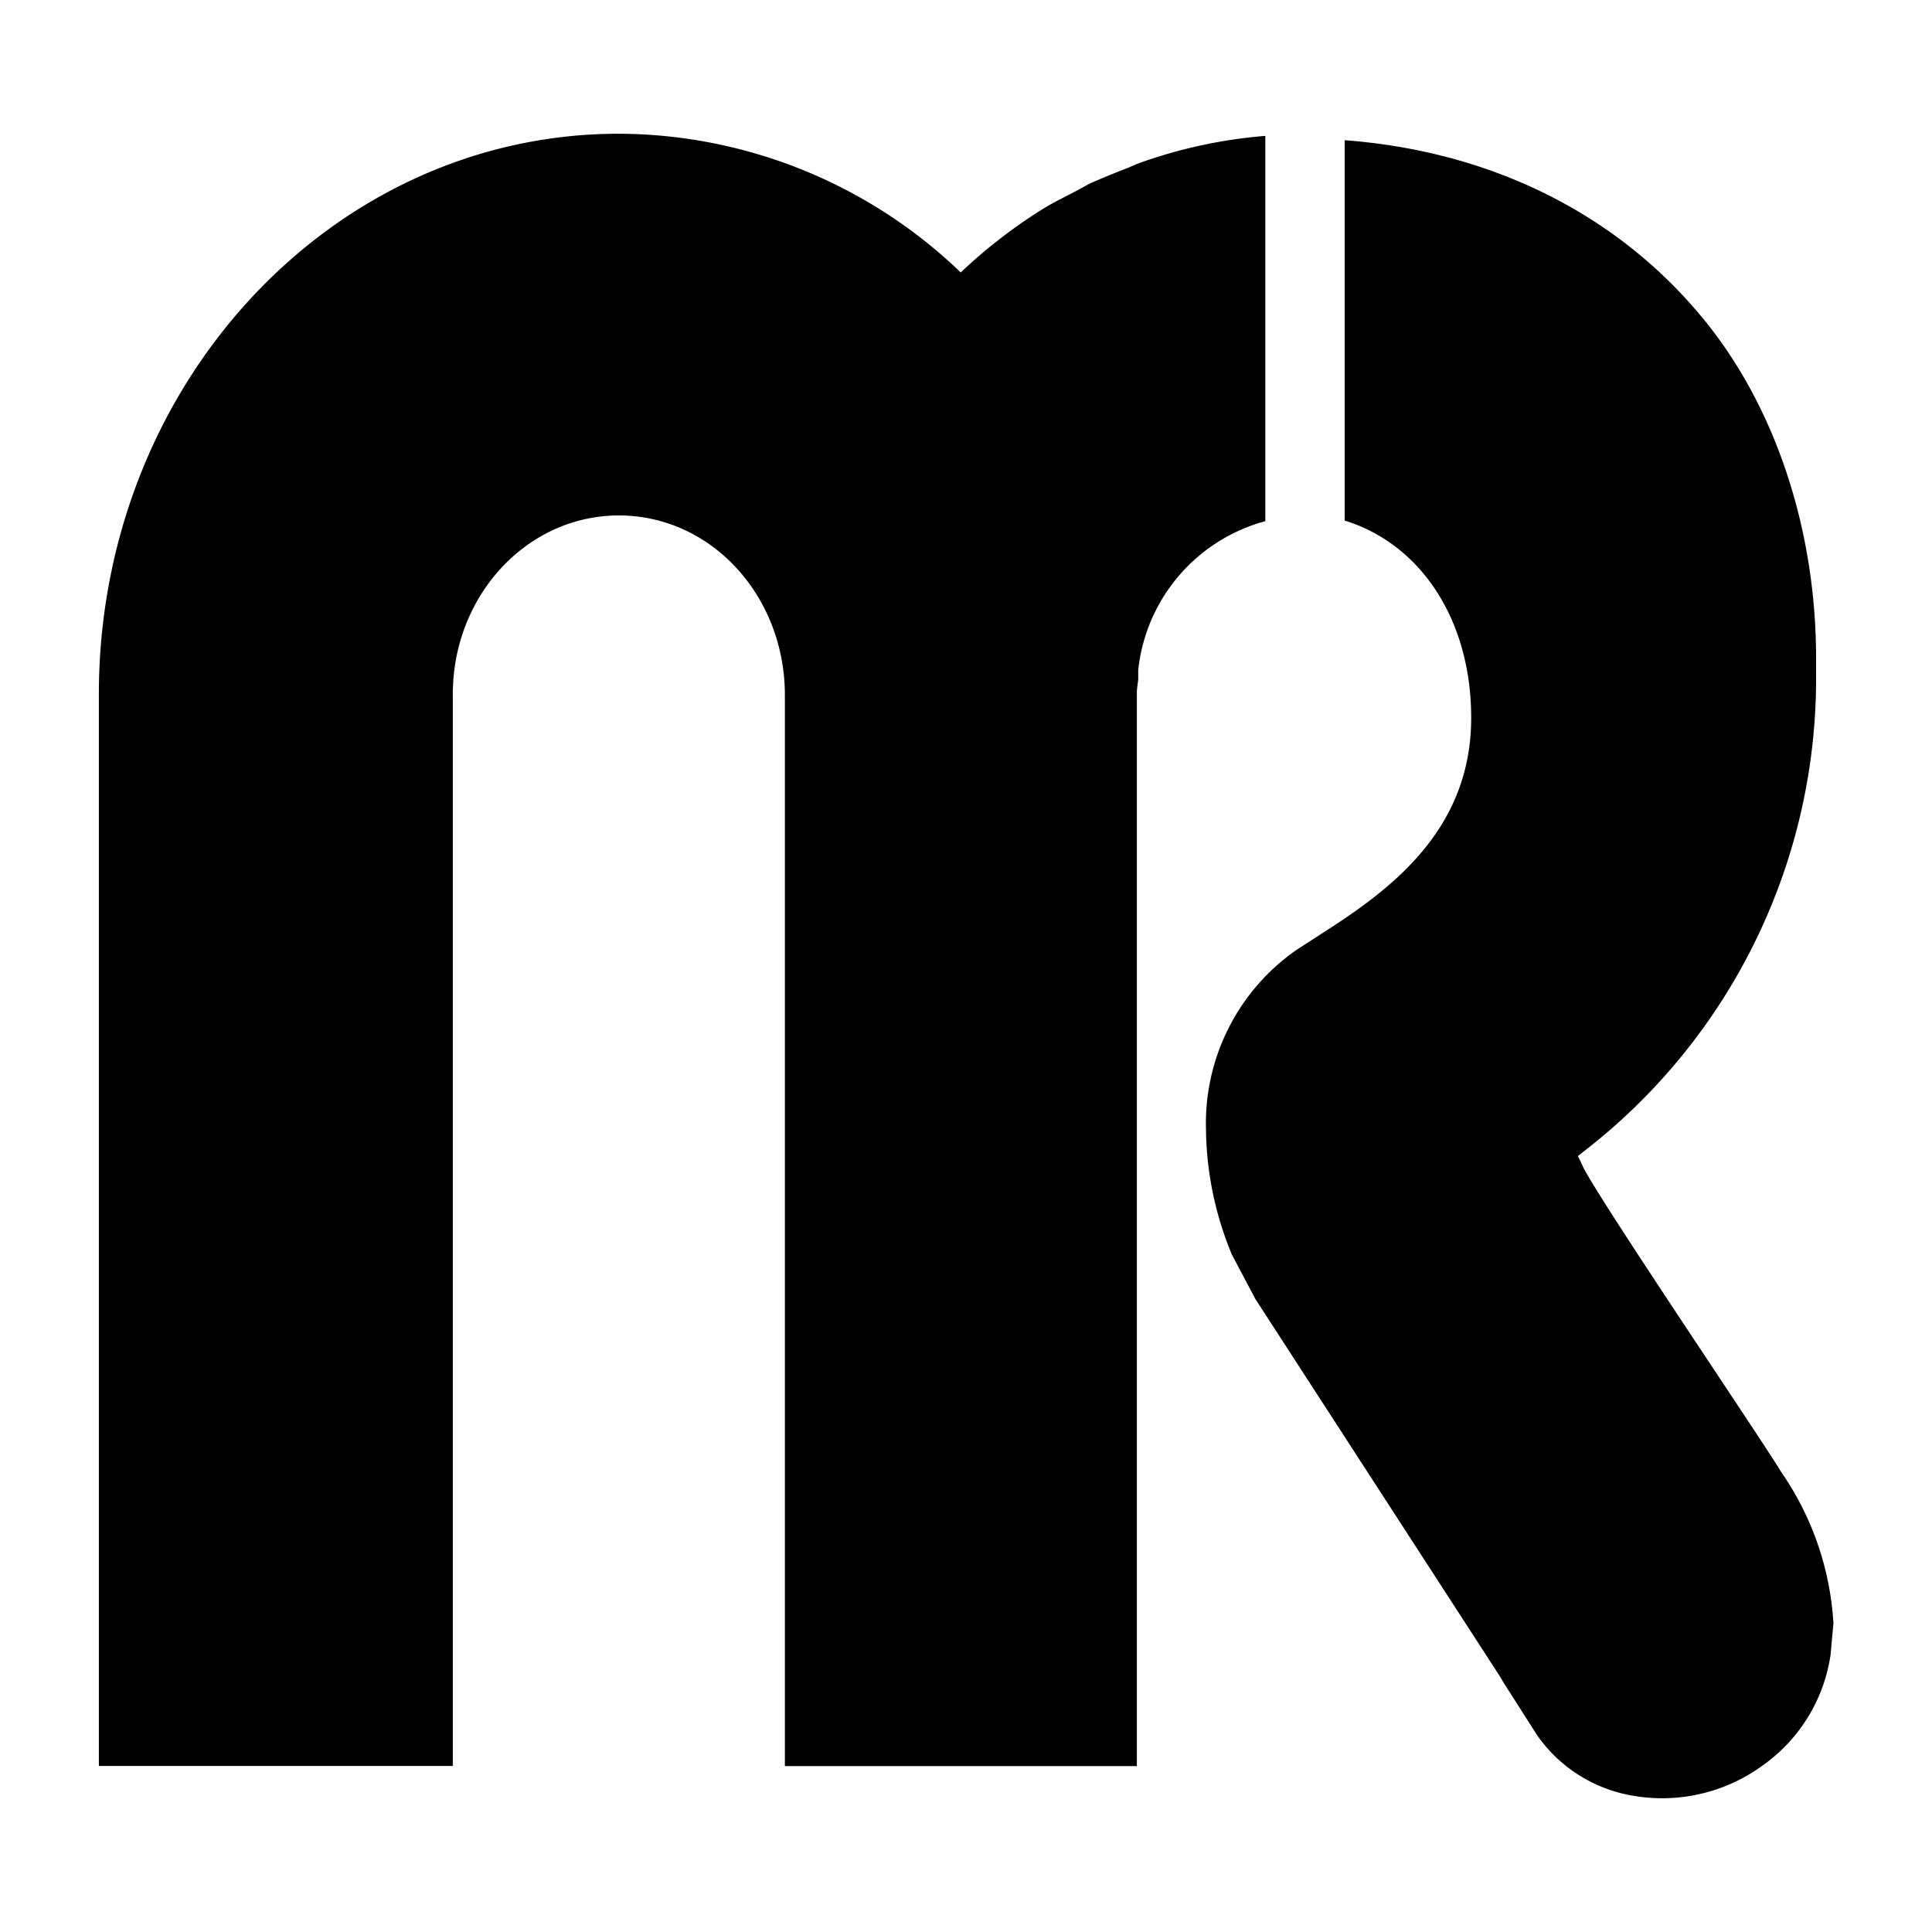 <svg xmlns="http://www.w3.org/2000/svg" data-name="ruby mine" viewBox="0 0 128 128" fill="currentColor"><g fill="currentColor"><path d="M118 97.51c-1.19-2-12.23-18.28-13.13-20.23l-.33-.69.6-.47a39.57 39.57 0 0015.18-31.47V43.6c0-8.71-2.82-17-7.75-22.81-5.72-6.79-14-10.79-23.48-11.5v25.2c5 1.54 8.38 6.53 8.38 13.07 0 7.42-5.32 11.36-9.79 14.22l-1.78 1.15a14 14 0 00-6 11.91 22.11 22.11 0 001.72 8.29l1.55 2.93 16.2 25 .26.44 2.18 3.42a9.67 9.67 0 005.61 3.89 11.29 11.29 0 009.3-1.8 10.92 10.92 0 004.56-7.38l.19-2.08A19.64 19.64 0 00118 97.51z"/><path d="M83.87 9a32.38 32.38 0 00-8.46 1.83c-.24.09-.47.21-.71.3-.82.32-1.64.65-2.43 1-.31.15-.6.33-.91.49-.79.42-1.6.8-2.36 1.28a34.43 34.43 0 00-5.35 4.15A32.84 32.84 0 0041 8.86C22 8.86 6.55 25.48 6.55 46a.66.66 0 000 .12V117H30V46.1a.84.84 0 010-.1c0-6.55 4.92-11.85 11-11.85S51.92 39.4 52 45.9v.1a.68.68 0 000 .12v70.89h23.32v-70.9-.08-.1c0-.32.06-.61.09-.92v-.61a11.47 11.47 0 018.42-9.87V9z"/></g></svg>